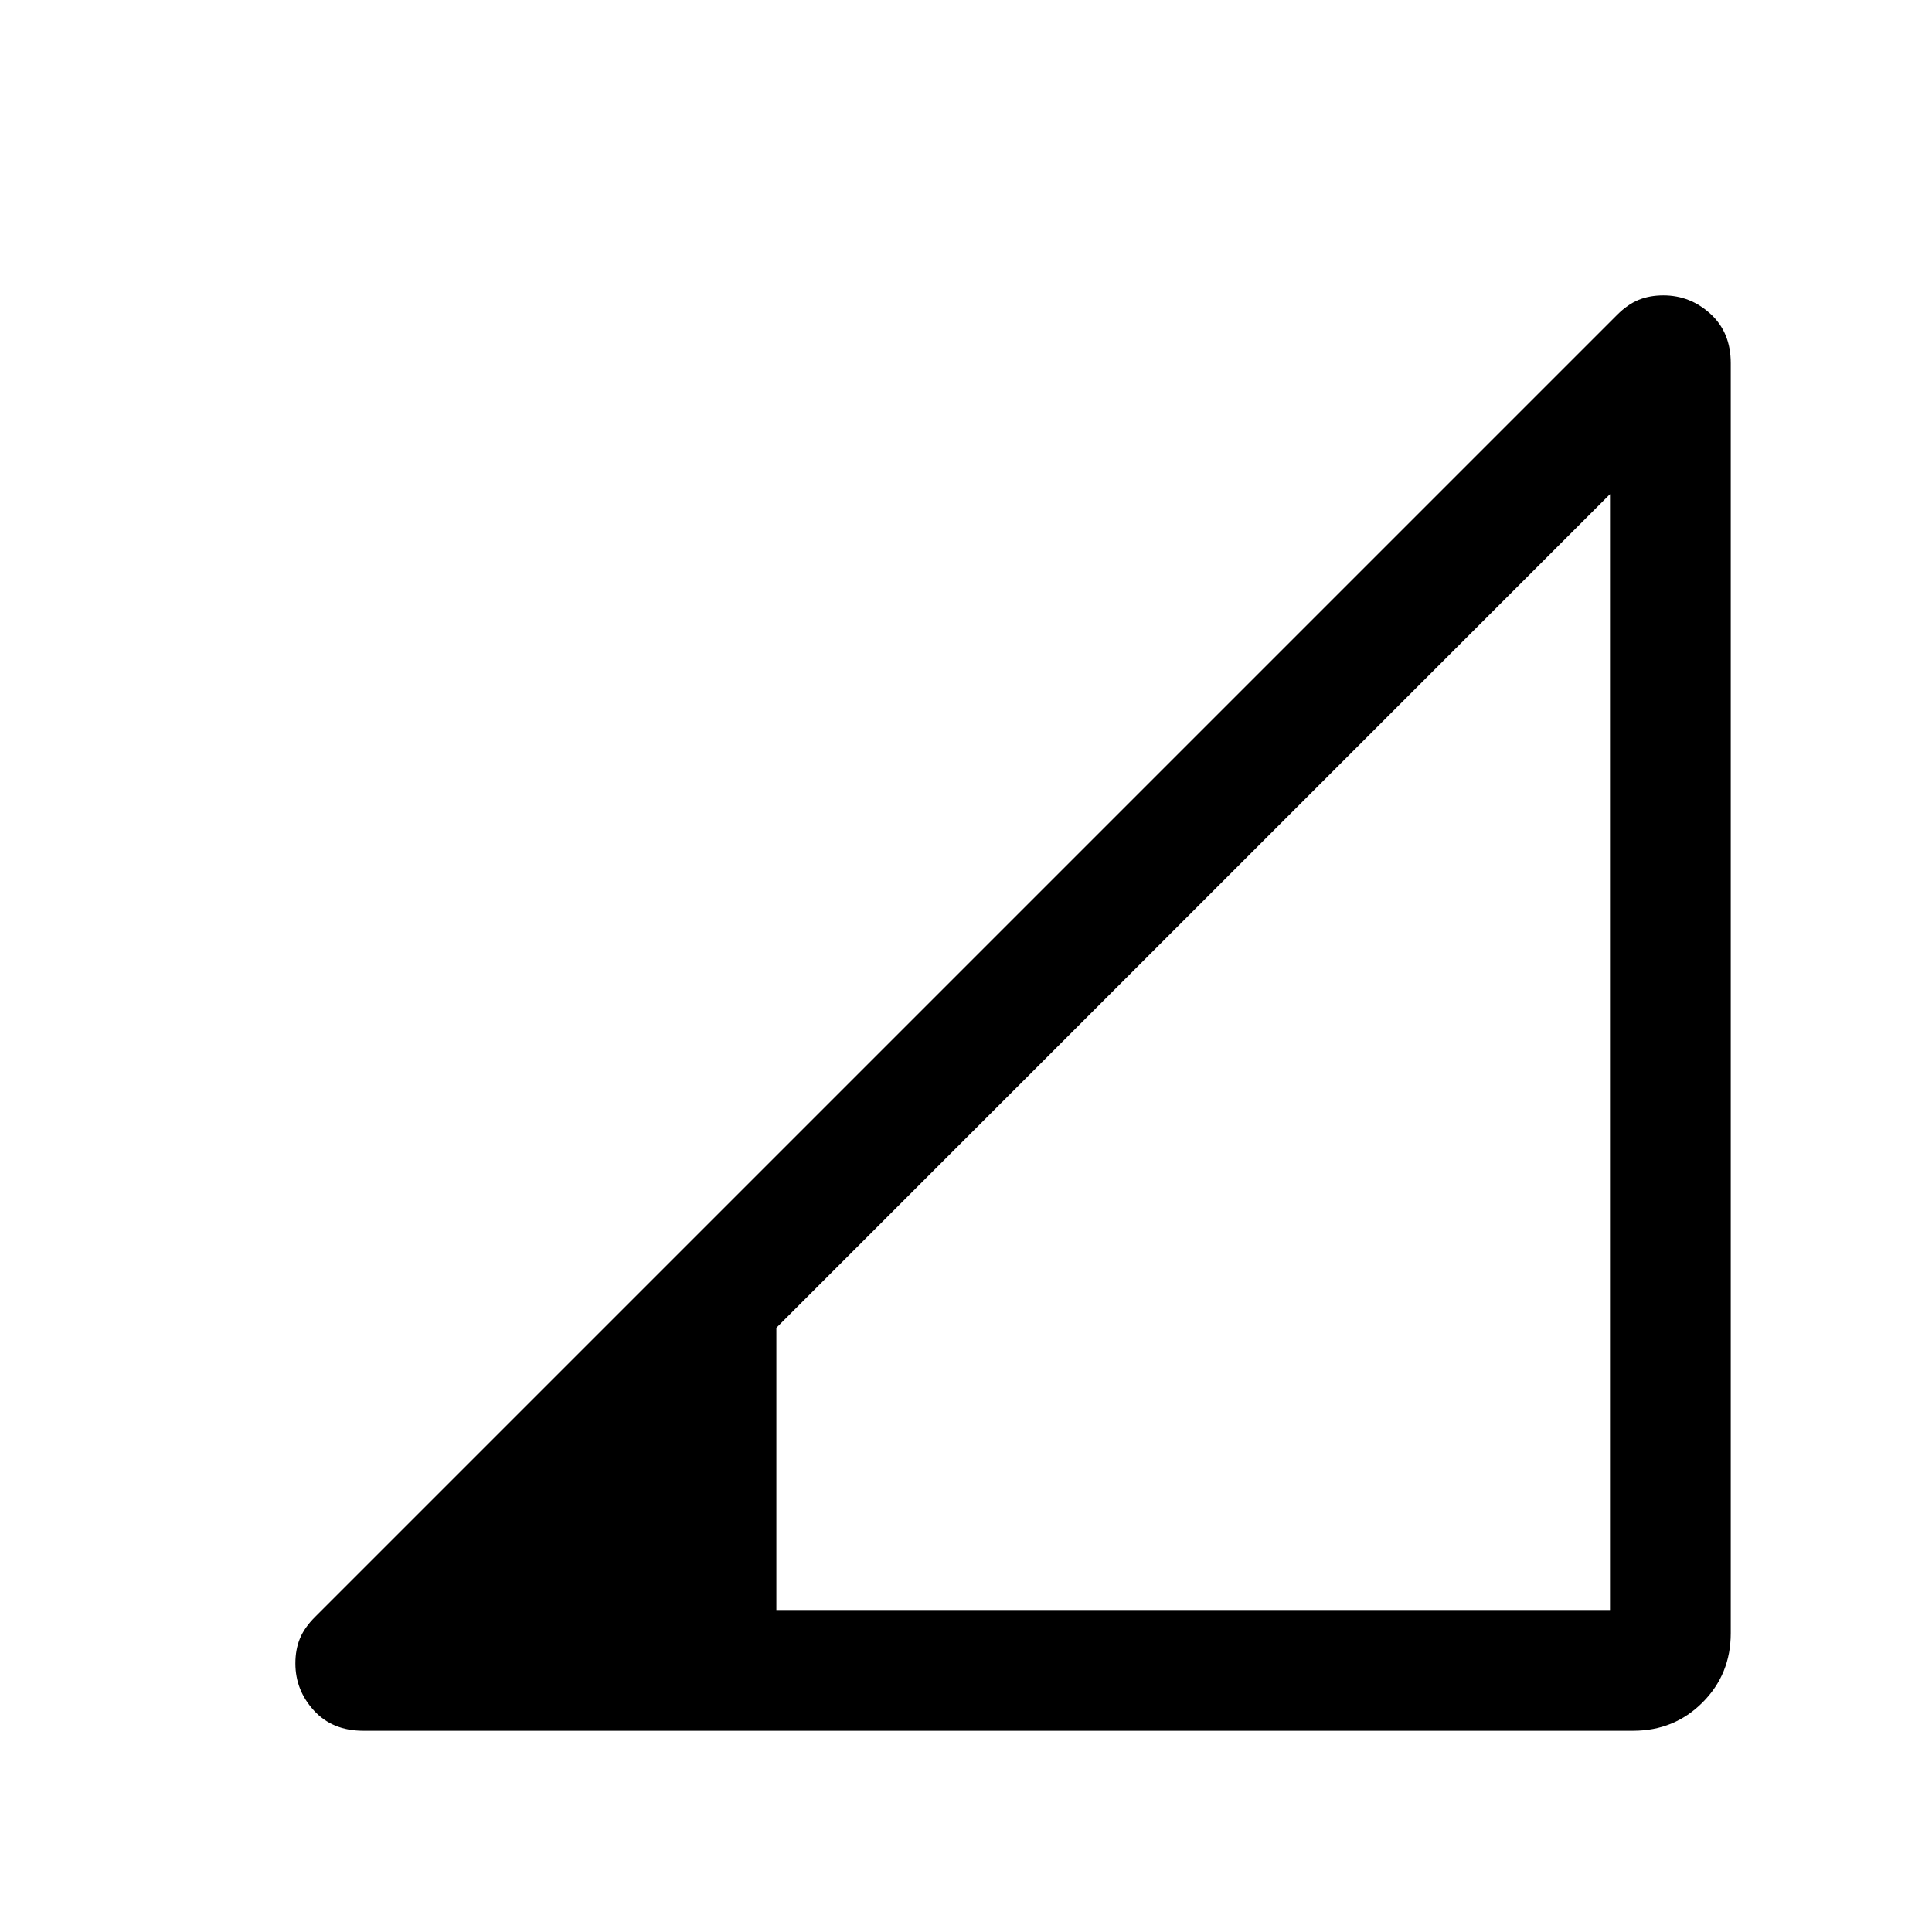 <svg xmlns="http://www.w3.org/2000/svg" height="24" viewBox="0 -960 960 960" width="24"><path d="M180.462-100.001q-15.308 0-24.5-10.077t-9.192-23.385q0-6.846 2.231-12.307 2.23-5.461 7.461-10.692l647.076-647.076q5.231-5.231 10.692-7.461 5.461-2.231 12.307-2.231 13.308 0 23.385 9.192 10.077 9.192 10.077 24.5v631.076q0 20.384-14.039 34.422-14.038 14.039-34.422 14.039H180.462ZM385.768-160H800v-554.464L385.768-300.232V-160Z"/></svg>